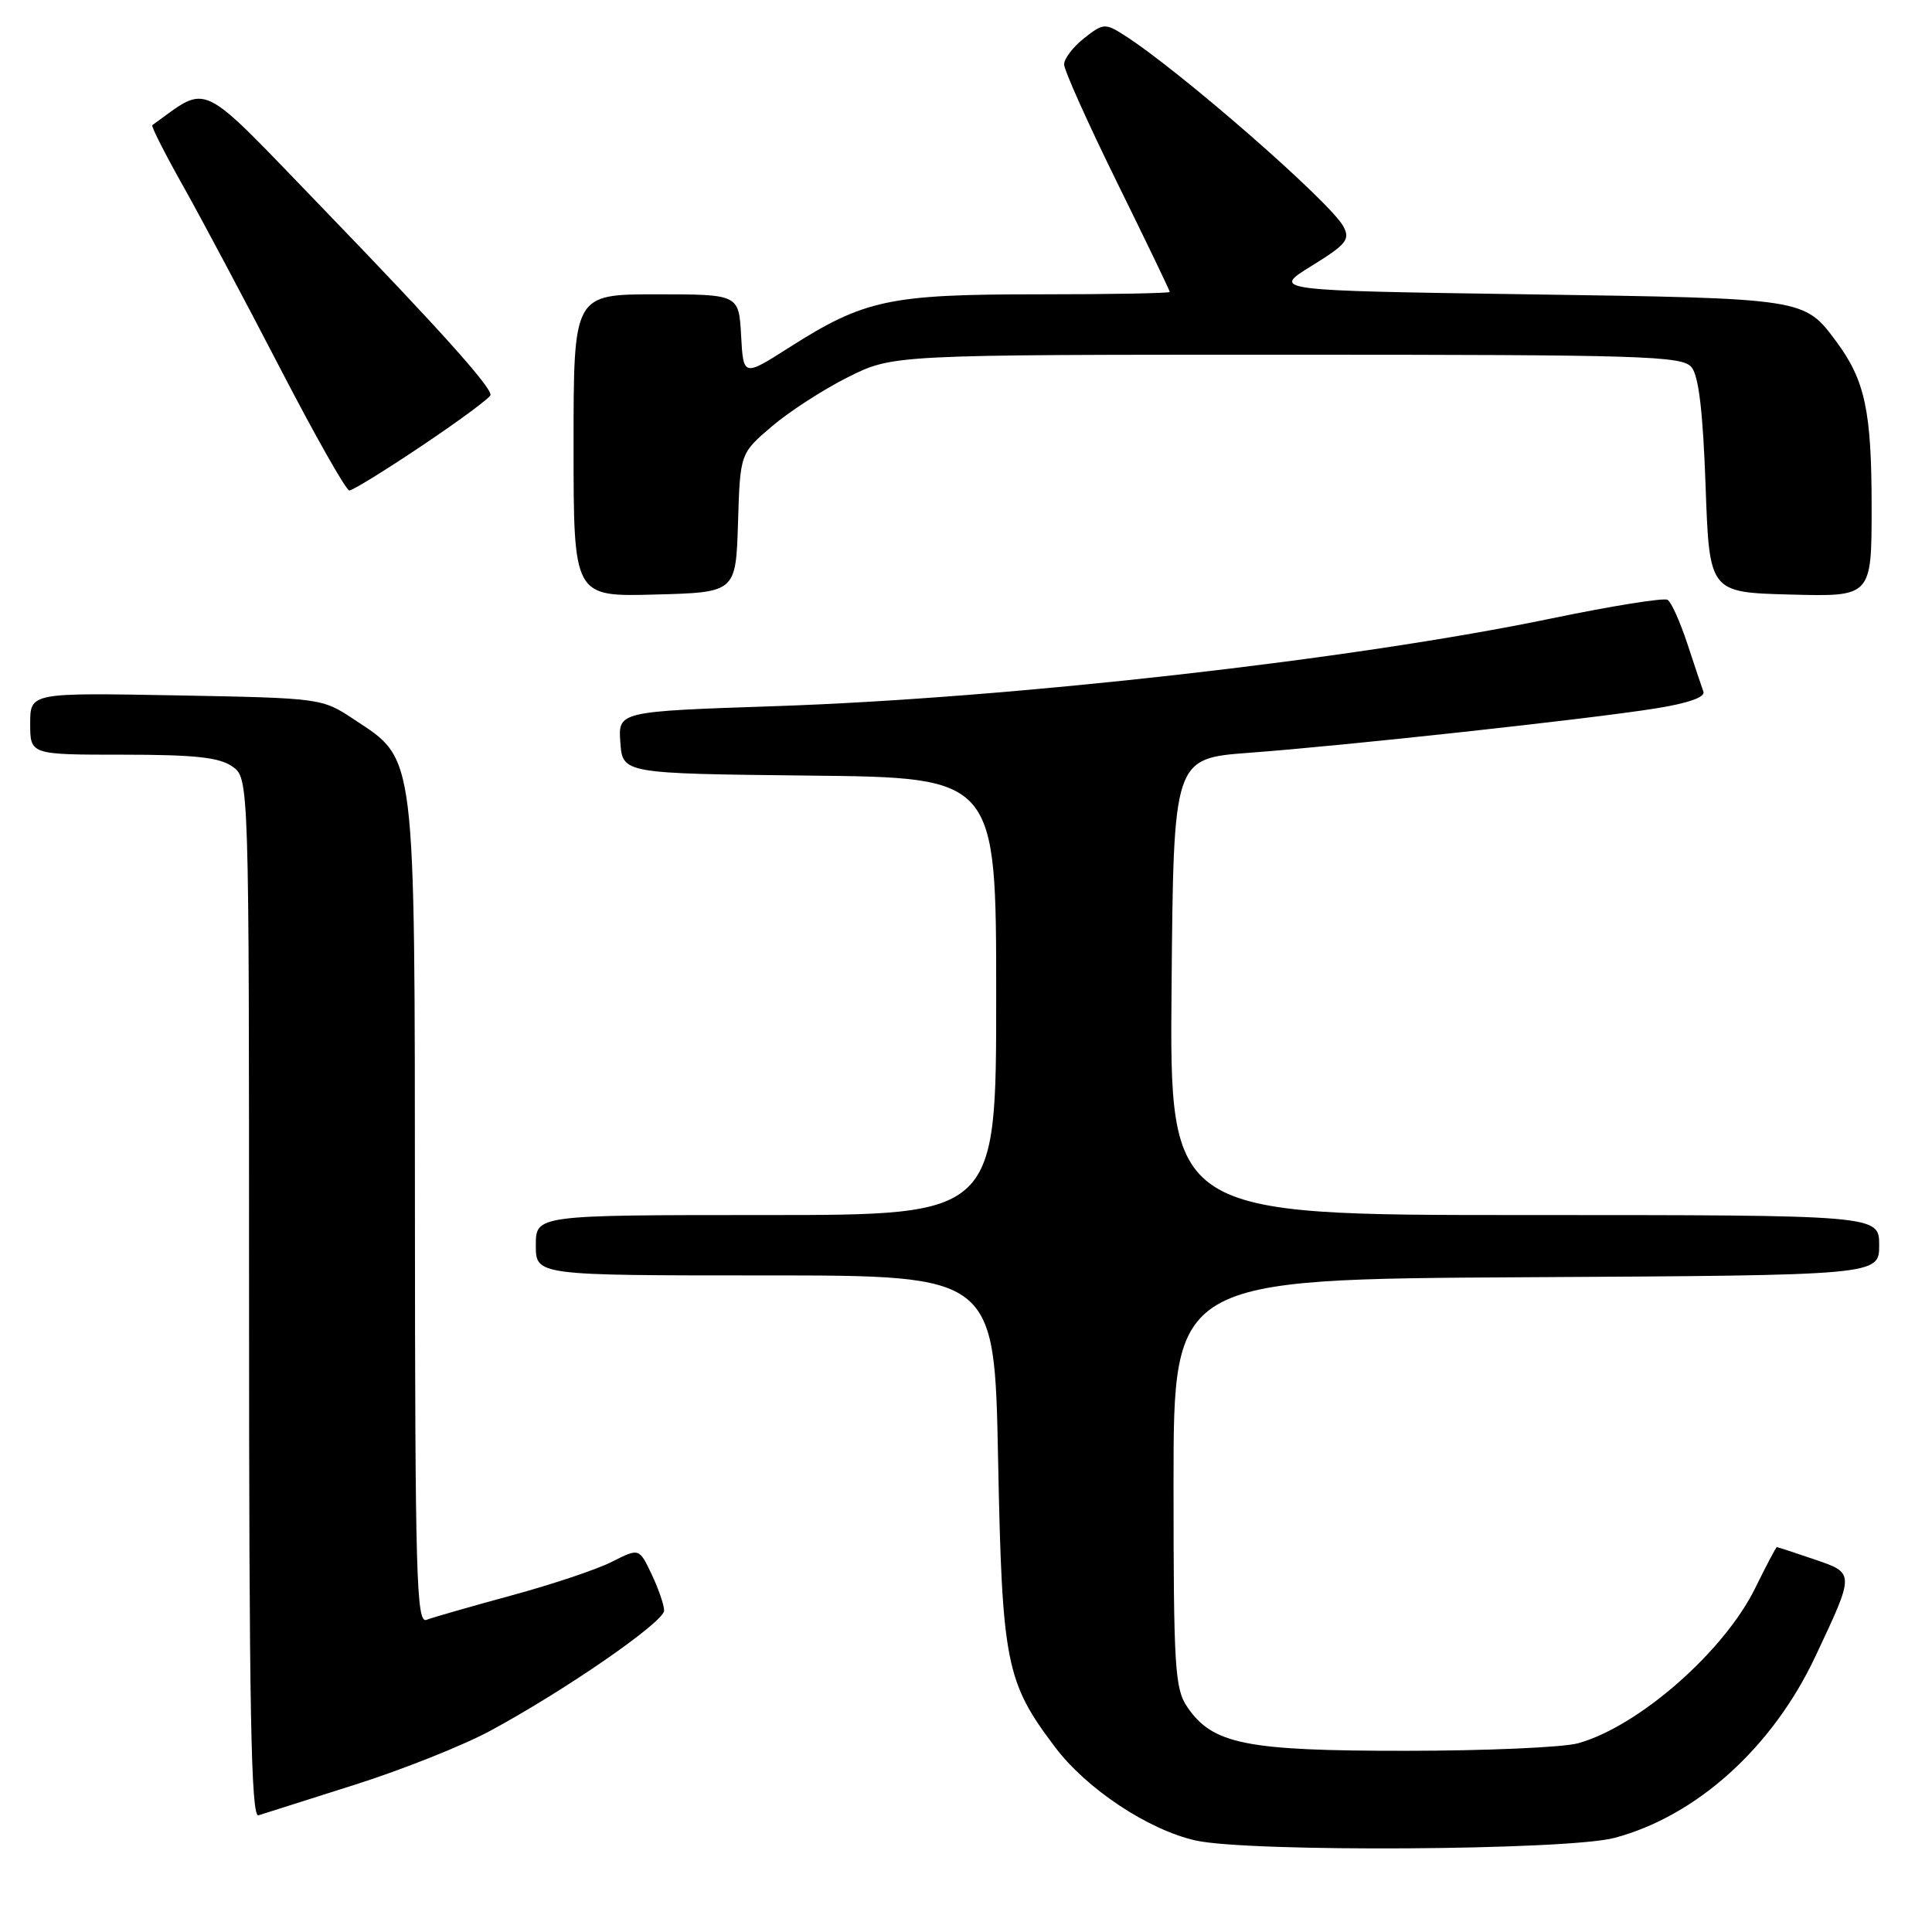 <?xml version="1.0" encoding="UTF-8" standalone="no"?>
<!DOCTYPE svg PUBLIC "-//W3C//DTD SVG 1.1//EN" "http://www.w3.org/Graphics/SVG/1.1/DTD/svg11.dtd" >
<svg xmlns="http://www.w3.org/2000/svg" xmlns:xlink="http://www.w3.org/1999/xlink" version="1.1" viewBox="0 0 256 256">
 <g >
 <path fill="currentColor"
d=" M 213.93 243.53 C 224.82 240.63 234.86 231.56 240.54 219.50 C 245.80 208.33 245.80 208.46 240.36 206.61 C 237.76 205.72 235.55 205.00 235.44 205.00 C 235.33 205.00 234.05 207.43 232.59 210.40 C 228.47 218.82 217.15 228.75 209.11 230.99 C 207.13 231.54 196.85 231.99 186.27 231.99 C 165.06 232.00 160.67 231.12 157.31 226.17 C 155.67 223.76 155.50 220.90 155.50 196.50 C 155.50 169.50 155.50 169.50 202.25 169.24 C 249.00 168.98 249.00 168.98 249.00 164.99 C 249.00 161.00 249.00 161.00 201.99 161.00 C 154.97 161.00 154.97 161.00 155.24 130.75 C 155.50 100.50 155.50 100.50 165.50 99.75 C 178.40 98.79 210.53 95.28 219.32 93.88 C 223.67 93.19 225.98 92.38 225.71 91.65 C 225.48 91.02 224.52 88.14 223.57 85.26 C 222.62 82.38 221.45 79.78 220.97 79.48 C 220.48 79.18 213.57 80.29 205.61 81.94 C 179.41 87.39 134.01 92.52 102.70 93.57 C 81.90 94.27 81.90 94.27 82.20 98.38 C 82.50 102.50 82.50 102.50 107.25 102.77 C 132.00 103.03 132.00 103.03 132.00 132.02 C 132.00 161.00 132.00 161.00 101.50 161.00 C 71.00 161.00 71.00 161.00 71.00 165.00 C 71.00 169.00 71.00 169.00 101.39 169.00 C 131.77 169.00 131.77 169.00 132.25 193.25 C 132.78 220.37 133.27 222.86 139.80 231.50 C 143.97 237.04 152.13 242.45 158.41 243.87 C 165.45 245.45 207.68 245.19 213.93 243.53 Z  M 47.00 236.49 C 53.33 234.49 61.42 231.26 65.00 229.32 C 74.99 223.92 88.00 214.91 88.00 213.41 C 88.00 212.67 87.25 210.50 86.34 208.59 C 84.69 205.12 84.69 205.12 81.09 206.94 C 79.12 207.95 73.11 209.96 67.75 211.41 C 62.39 212.87 57.33 214.32 56.50 214.64 C 55.18 215.15 55.00 208.77 54.98 160.86 C 54.95 99.02 55.17 100.79 46.90 95.32 C 42.66 92.51 42.57 92.50 23.32 92.14 C 4.00 91.79 4.00 91.79 4.00 95.89 C 4.00 100.00 4.00 100.00 16.28 100.00 C 25.77 100.00 29.06 100.35 30.78 101.56 C 33.00 103.11 33.00 103.11 33.00 172.03 C 33.00 226.70 33.26 240.85 34.25 240.54 C 34.94 240.32 40.67 238.50 47.00 236.49 Z  M 97.79 69.30 C 98.07 60.09 98.07 60.09 102.25 56.52 C 104.55 54.55 109.10 51.61 112.37 49.97 C 118.32 47.00 118.32 47.00 170.54 47.00 C 217.83 47.00 222.88 47.16 224.13 48.65 C 225.09 49.80 225.65 54.54 226.00 64.40 C 226.50 78.50 226.50 78.50 237.25 78.78 C 248.00 79.07 248.00 79.07 248.00 67.18 C 248.00 54.48 247.13 50.39 243.32 45.26 C 239.05 39.51 239.27 39.54 202.50 39.00 C 168.50 38.50 168.50 38.50 173.78 35.24 C 178.41 32.38 178.93 31.74 178.01 30.01 C 176.27 26.76 156.18 9.23 148.90 4.62 C 146.45 3.06 146.16 3.08 143.65 5.06 C 142.19 6.21 141.00 7.77 141.00 8.53 C 141.00 9.30 144.15 16.32 148.00 24.14 C 151.85 31.96 155.00 38.50 155.00 38.68 C 155.00 38.86 147.14 39.00 137.53 39.00 C 117.81 39.00 114.53 39.70 104.53 46.07 C 98.50 49.91 98.50 49.91 98.20 44.46 C 97.90 39.00 97.90 39.00 86.95 39.00 C 76.00 39.00 76.00 39.00 76.00 59.03 C 76.00 79.07 76.00 79.07 86.75 78.78 C 97.50 78.50 97.50 78.50 97.79 69.30 Z  M 56.04 58.97 C 60.97 55.66 65.00 52.67 65.00 52.33 C 65.00 51.15 58.09 43.47 42.73 27.56 C 25.98 10.22 27.84 11.12 20.18 16.58 C 20.00 16.71 21.84 20.34 24.27 24.66 C 26.69 28.97 32.46 39.81 37.09 48.74 C 41.72 57.67 45.85 64.98 46.29 64.99 C 46.72 64.99 51.11 62.29 56.04 58.97 Z "/>
</g>
</svg>